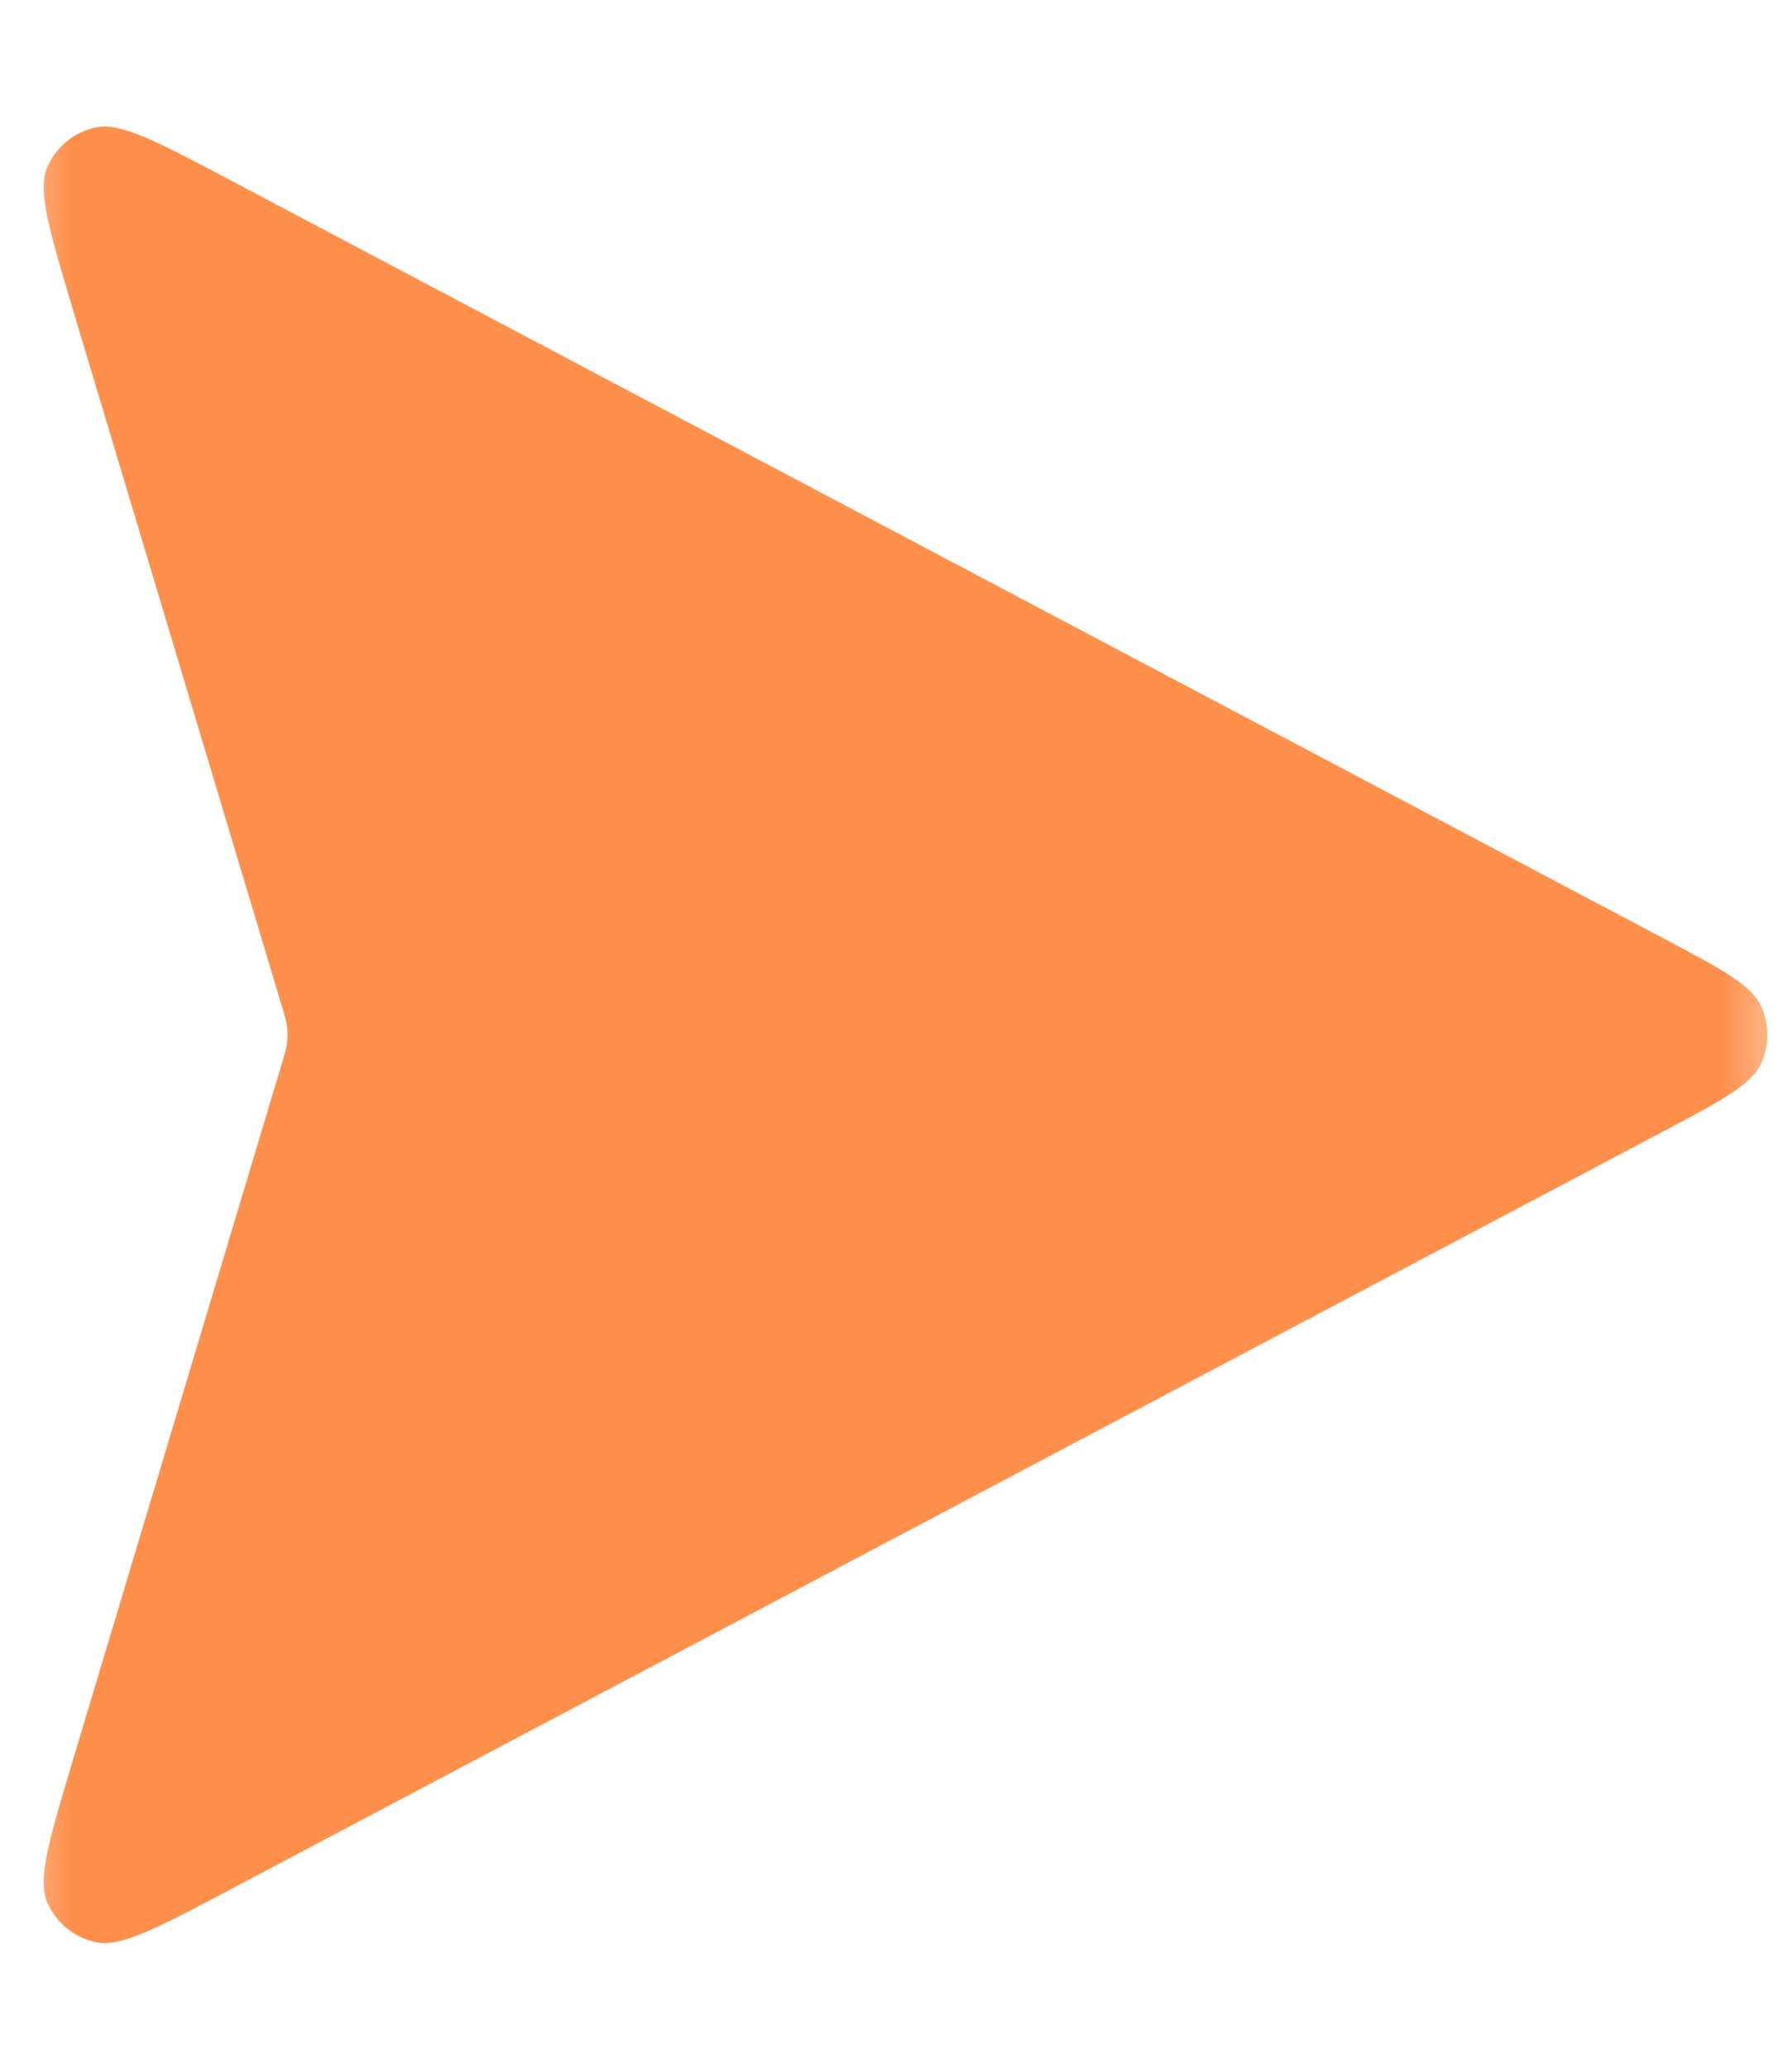<svg width="13" height="15" viewBox="0 0 13 15" fill="none" xmlns="http://www.w3.org/2000/svg">
<mask id="mask0_5324_4038" style="mask-type:alpha" maskUnits="userSpaceOnUse" x="0" y="0" width="13" height="15">
<rect width="13" height="15" fill="#D9D9D9"/>
</mask>
<g mask="url(#mask0_5324_4038)">
<path d="M0.528 12.771C0.356 13.346 0.27 13.633 0.343 13.802C0.407 13.948 0.537 14.055 0.693 14.089C0.873 14.129 1.138 13.989 1.669 13.708L12.054 8.214C12.487 7.985 12.704 7.87 12.775 7.717C12.837 7.584 12.837 7.43 12.775 7.297C12.704 7.144 12.487 7.029 12.054 6.8L1.669 1.306C1.138 1.025 0.873 0.885 0.693 0.925C0.537 0.959 0.407 1.066 0.343 1.212C0.27 1.38 0.356 1.668 0.528 2.243L2.038 7.277C2.064 7.362 2.077 7.405 2.082 7.449C2.087 7.487 2.087 7.526 2.082 7.565C2.077 7.609 2.064 7.651 2.038 7.737L0.528 12.771Z" fill="#FE904C"/>
</g>
</svg>
